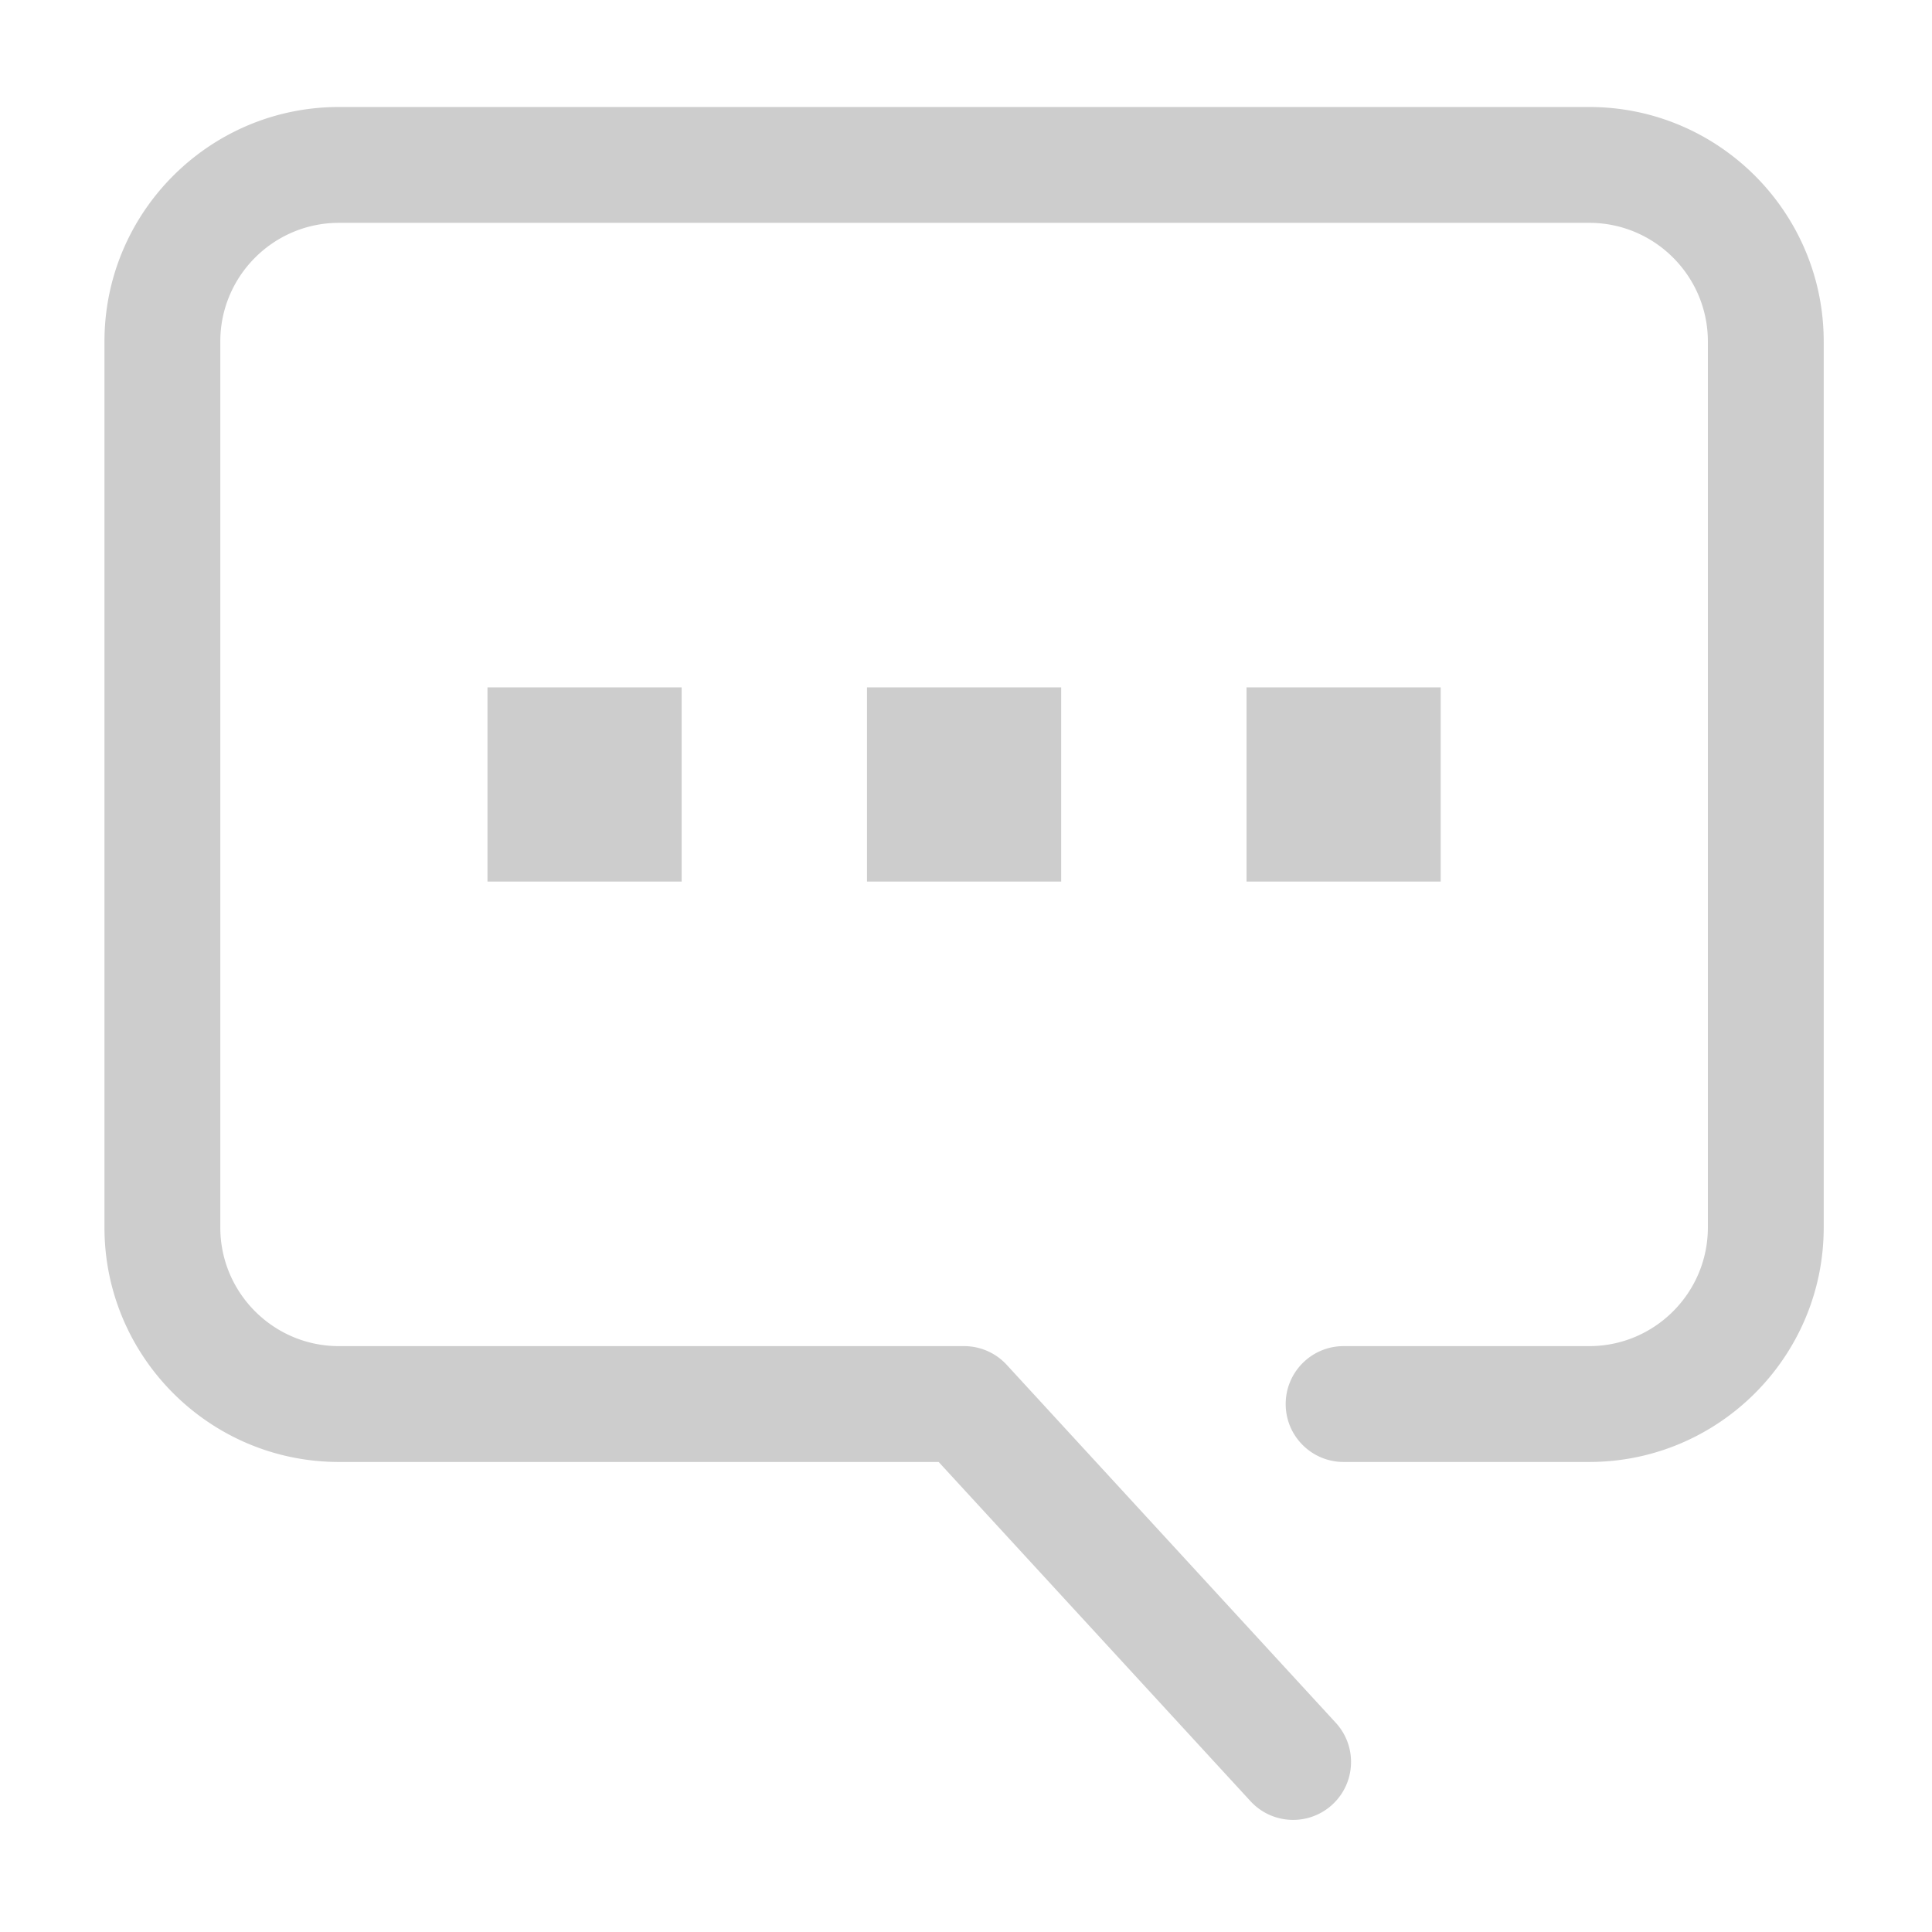 <?xml version="1.0" standalone="no"?><!DOCTYPE svg PUBLIC "-//W3C//DTD SVG 1.1//EN" "http://www.w3.org/Graphics/SVG/1.1/DTD/svg11.dtd"><svg class="icon" width="64px" height="64.00px" viewBox="0 0 1024 1024" version="1.1" xmlns="http://www.w3.org/2000/svg"><path d="M685.391 964.579c-8.292 0.001-16.555-3.338-22.609-9.922l-165.274-179.784H179.634c-68.519 0-124.264-55.745-124.264-124.264V180.975c0-68.52 55.745-124.263 124.264-124.263h662.706c68.52 0 124.264 55.745 124.264 124.263v469.633c0 68.52-55.745 124.264-124.264 124.264H712.141c-16.954 0-30.699-13.745-30.699-30.699s13.745-30.699 30.699-30.699h130.199c34.664 0 62.866-28.201 62.866-62.866V180.975c0-34.664-28.201-62.865-62.866-62.865H179.634c-34.664 0-62.866 28.201-62.866 62.865v469.633c0 34.664 28.201 62.866 62.866 62.866h331.353a30.702 30.702 0 0 1 22.601 9.922l174.396 189.707c11.474 12.482 10.658 31.903-1.824 43.378a30.601 30.601 0 0 1-20.769 8.098z" fill="#cdcdcd" /><path d="M459.529 364.334h102.916v102.916H459.529zM258.375 364.334h102.916v102.916H258.375zM660.683 364.334h102.916v102.916H660.683z" fill="#cdcdcd" /></svg>